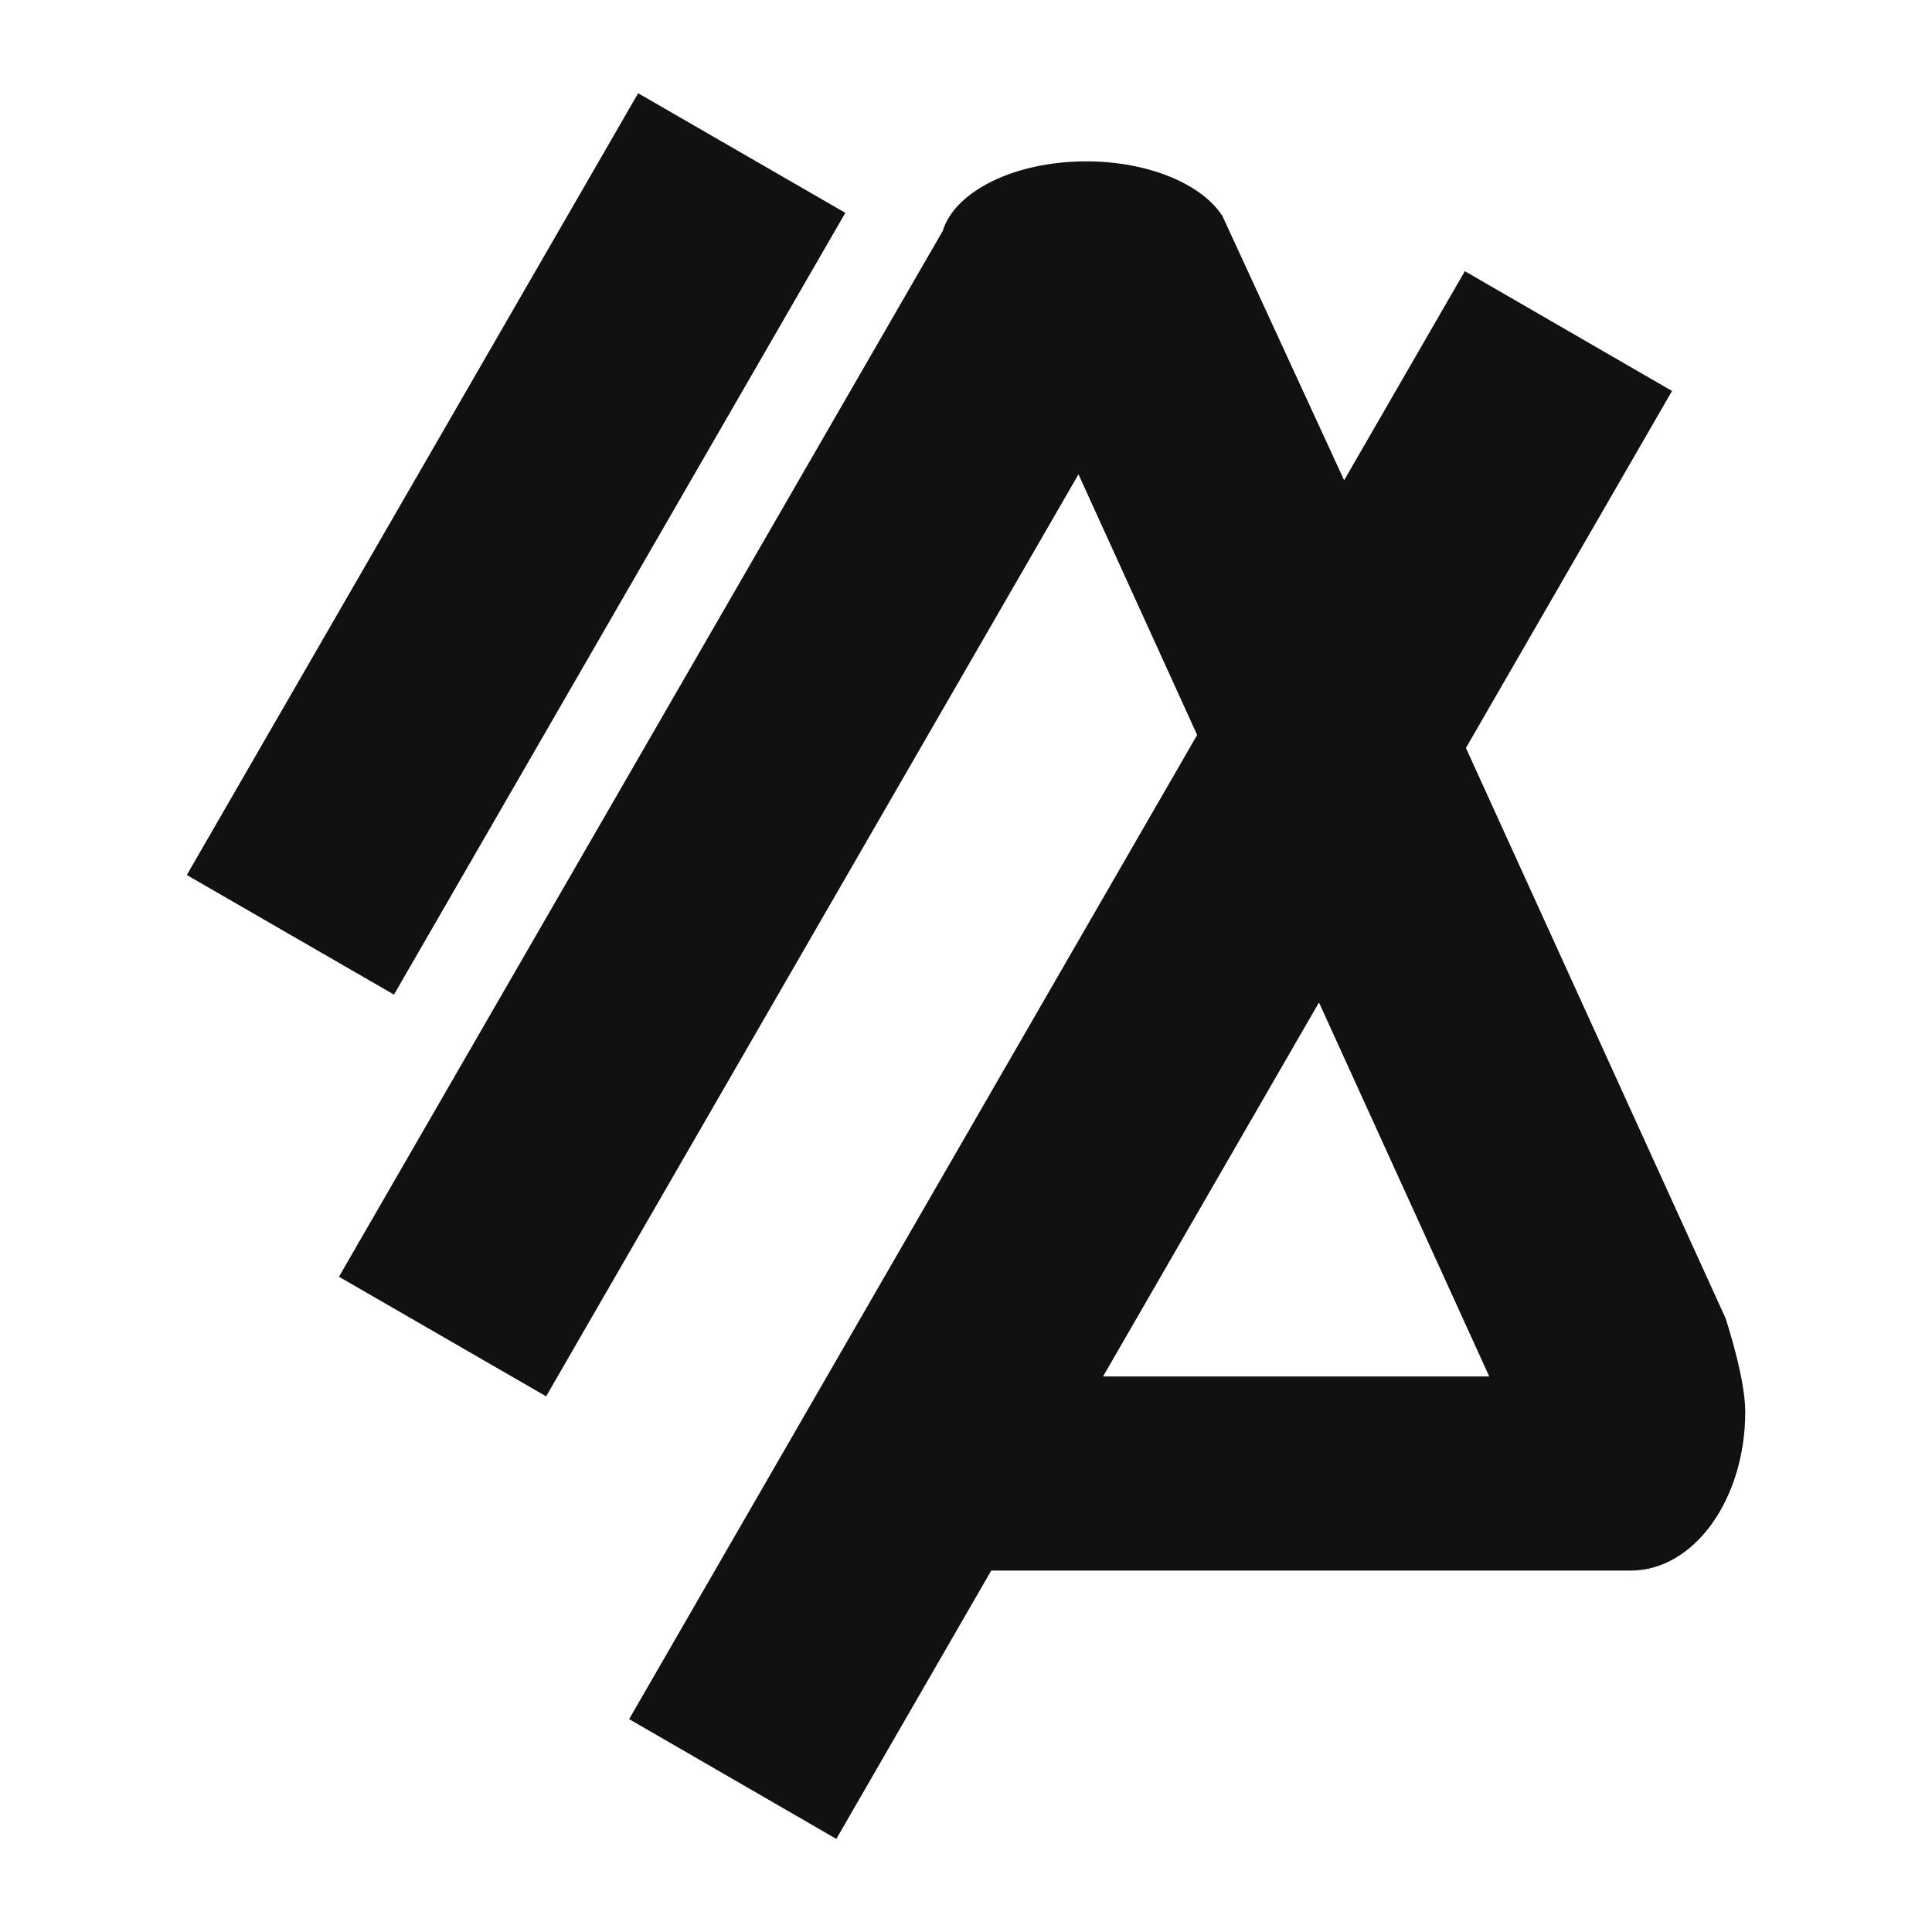 <svg id="Layer_2" data-name="Layer 2" xmlns="http://www.w3.org/2000/svg" viewBox="0 0 500 500"><defs><style>.cls-1{fill:#111;}</style></defs><title>Artboard 1logo</title><rect class="cls-1" x="102.6" y="23.96" width="61.91" height="233.62" transform="translate(88.28 -47.92) rotate(30)"/><path class="cls-1" d="M446.54,341.08,379.38,193.57l53.34-92.39-53.62-31-31.24,54.11L316.35,55.87c-5.36-8.25-19.13-14.11-35.26-14.11-18.56,0-34,7.77-37.11,18L87.72,330.42l53.62,30.95L279.11,122.75l30.71,67.46-147,254.7,53.62,31,40.09-69.44H422c16.39,0,29.67-18.41,29.67-41.13C451.66,356.34,446.54,341.08,446.54,341.08ZM285.47,356.22l55.88-96.78,44.06,96.78Z"/></svg>